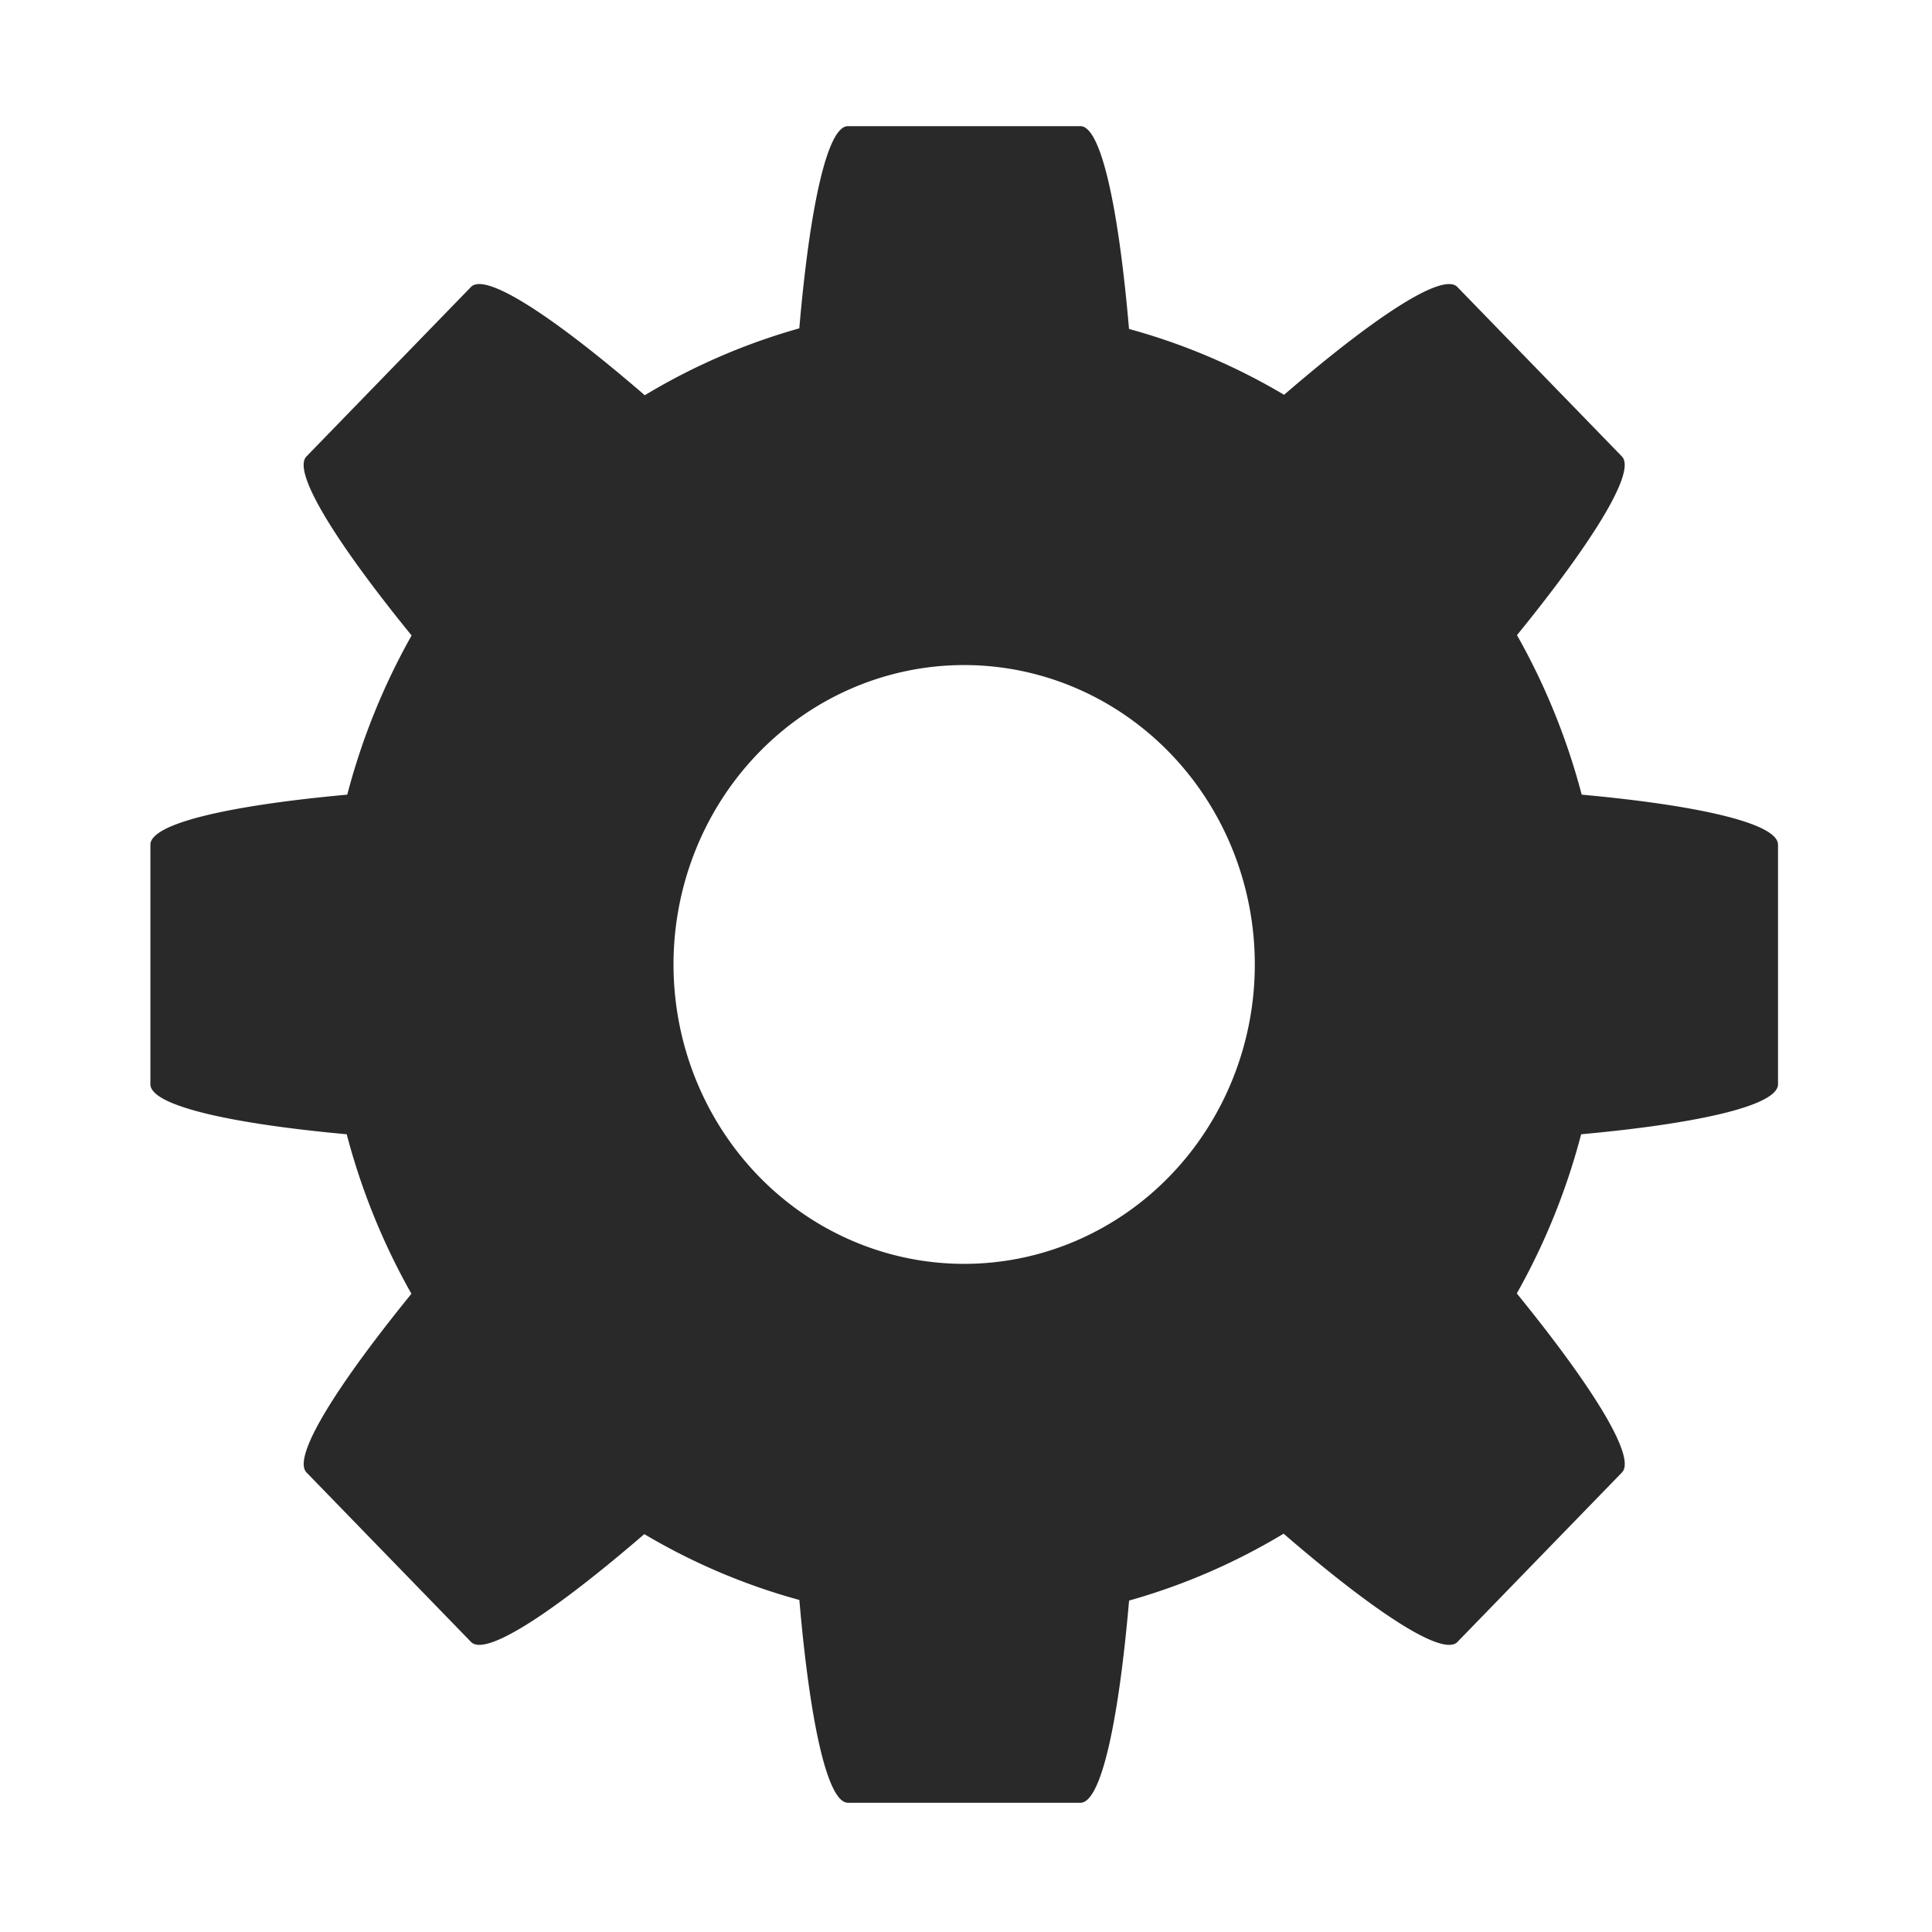 <?xml version="1.0" encoding="UTF-8" standalone="no"?>
<svg
   xmlns:dc="http://purl.org/dc/elements/1.1/"
   xmlns:cc="http://creativecommons.org/ns#"
   xmlns:rdf="http://www.w3.org/1999/02/22-rdf-syntax-ns#"
   xmlns:svg="http://www.w3.org/2000/svg"
   xmlns="http://www.w3.org/2000/svg"
   xmlns:sodipodi="http://sodipodi.sourceforge.net/DTD/sodipodi-0.dtd"
   xmlns:inkscape="http://www.inkscape.org/namespaces/inkscape"
   width="64"
   height="64"
   version="1.1"
   id="svg73"
   sodipodi:docname="application-default-icon.svg"
   inkscape:version="1.0.2 (e86c870879, 2021-01-15)">
  <sodipodi:namedview
     pagecolor="#ffffff"
     bordercolor="#666666"
     borderopacity="1"
     objecttolerance="10"
     gridtolerance="10"
     guidetolerance="10"
     inkscape:pageopacity="0"
     inkscape:pageshadow="2"
     inkscape:window-width="1280"
     inkscape:window-height="737"
     id="namedview75"
     showgrid="false"
     inkscape:zoom="8.8940775"
     inkscape:cx="40.829171"
     inkscape:cy="38.92222"
     inkscape:window-x="40"
     inkscape:window-y="31"
     inkscape:window-maximized="0"
     inkscape:current-layer="svg73"
     inkscape:document-rotation="0" />
  <defs
     id="defs29">
    <linearGradient
       id="b"
       x1="399.57"
       x2="399.57"
       y1="545.8"
       y2="517.8"
       gradientTransform="matrix(2.143,0,0,2.143,-826.36,-1107.5)"
       gradientUnits="userSpaceOnUse">
      <stop
         stop-color="#3889e9"
         offset="0"
         id="stop2" />
      <stop
         stop-color="#5ea5fb"
         offset="1"
         id="stop4" />
    </linearGradient>
    <linearGradient
       id="linearGradient862"
       x1="7.937"
       x2="7.937"
       y1="15.081"
       y2="1.852"
       gradientTransform="matrix(3.374 0 0 3.374 3.431 3.428)"
       gradientUnits="userSpaceOnUse">
      <stop
         stop-color="#f1efeb"
         offset="0"
         id="stop7" />
      <stop
         stop-color="#fff"
         offset="1"
         id="stop9" />
    </linearGradient>
    <linearGradient
       id="linearGradient910"
       x1="7.937"
       x2="7.937"
       y1="15.081"
       y2="1.852"
       gradientTransform="scale(3.78)"
       gradientUnits="userSpaceOnUse">
      <stop
         stop-color="#613583"
         offset="0"
         id="stop12" />
      <stop
         stop-color="#a663c0"
         offset="1"
         id="stop14" />
    </linearGradient>
    <linearGradient
       id="linearGradient932"
       x1="379.24"
       x2="374.24"
       y1="546.85"
       y2="546.85"
       gradientTransform="matrix(2.143 0 0 2.143 -769.68 -1134.5)"
       gradientUnits="userSpaceOnUse">
      <stop
         stop-color="#f6f5f4"
         offset="0"
         id="stop17" />
      <stop
         stop-color="#fff"
         offset=".6"
         id="stop19" />
      <stop
         stop-color="#dddbd8"
         offset="1"
         id="stop21" />
    </linearGradient>
    <linearGradient
       id="linearGradient1146"
       x1="18"
       x2="18"
       y1="52"
       y2="12"
       gradientUnits="userSpaceOnUse">
      <stop
         stop-color="#5e337f"
         offset="0"
         id="stop24" />
      <stop
         stop-color="#ab60bf"
         offset="1"
         id="stop26" />
    </linearGradient>
  </defs>
  <circle
     cx="32.02"
     cy="32.044"
     r="30.001"
     fill-opacity="0"
     stroke-width="1.571"
     id="circle39" />
  <circle
     cx="32.02"
     cy="32.044"
     r="0"
     fill="url(#b)"
     stroke-width="1.571"
     id="circle41" />
  <path
     style="color:#000000;clip-rule:nonzero;display:inline;overflow:visible;visibility:visible;opacity:1;isolation:auto;mix-blend-mode:normal;color-interpolation:sRGB;color-interpolation-filters:linearRGB;solid-color:#000000;solid-opacity:1;fill:#29292a;fill-opacity:1;fill-rule:nonzero;stroke:none;stroke-width:1.609;stroke-linecap:butt;stroke-linejoin:miter;stroke-miterlimit:4;stroke-dasharray:none;stroke-dashoffset:0;stroke-opacity:1;marker:none;color-rendering:auto;image-rendering:auto;shape-rendering:auto;text-rendering:auto;enable-background:accumulate"
     d="m 28.088,4.179 c -0.693,0 -1.271,2.758 -1.61,6.698 a 21.181,21.819 0 0 0 -5.119,2.216 C 18.403,10.54 16.093,8.999 15.602,9.506 l -5.45,5.614 c -0.491,0.506 1.004,2.885 3.483,5.931 a 21.181,21.819 0 0 0 -2.132,5.273 c -3.836,0.349 -6.521,0.943 -6.521,1.658 v 7.934 c 0,0.714 2.677,1.309 6.503,1.658 a 21.181,21.819 0 0 0 2.144,5.284 c -2.472,3.04 -3.966,5.414 -3.475,5.92 l 5.45,5.614 c 0.49,0.505 2.792,-1.03 5.739,-3.572 a 21.181,21.819 0 0 0 5.137,2.181 c 0.339,3.952 0.915,6.718 1.61,6.718 h 7.702 c 0.693,0 1.271,-2.758 1.61,-6.698 a 21.181,21.819 0 0 0 5.119,-2.216 c 2.957,2.553 5.267,4.094 5.758,3.587 l 5.45,-5.614 c 0.491,-0.506 -1.004,-2.885 -3.483,-5.931 a 21.181,21.819 0 0 0 2.132,-5.273 c 3.836,-0.349 6.521,-0.943 6.521,-1.658 v -7.934 c 0,-0.714 -2.677,-1.309 -6.503,-1.658 a 21.181,21.819 0 0 0 -2.144,-5.284 c 2.472,-3.04 3.966,-5.414 3.475,-5.92 L 48.276,9.506 C 47.786,9.001 45.485,10.535 42.537,13.078 A 21.181,21.819 0 0 0 37.4,10.897 C 37.061,6.945 36.484,4.179 35.79,4.179 Z m 3.851,17.852 a 9.628,9.918 0 0 1 9.628,9.918 9.628,9.918 0 0 1 -9.628,9.918 9.628,9.918 0 0 1 -9.628,-9.918 9.628,9.918 0 0 1 9.628,-9.918 z"
     id="path4690"
     inkscape:connector-curvature="0" />
</svg>
